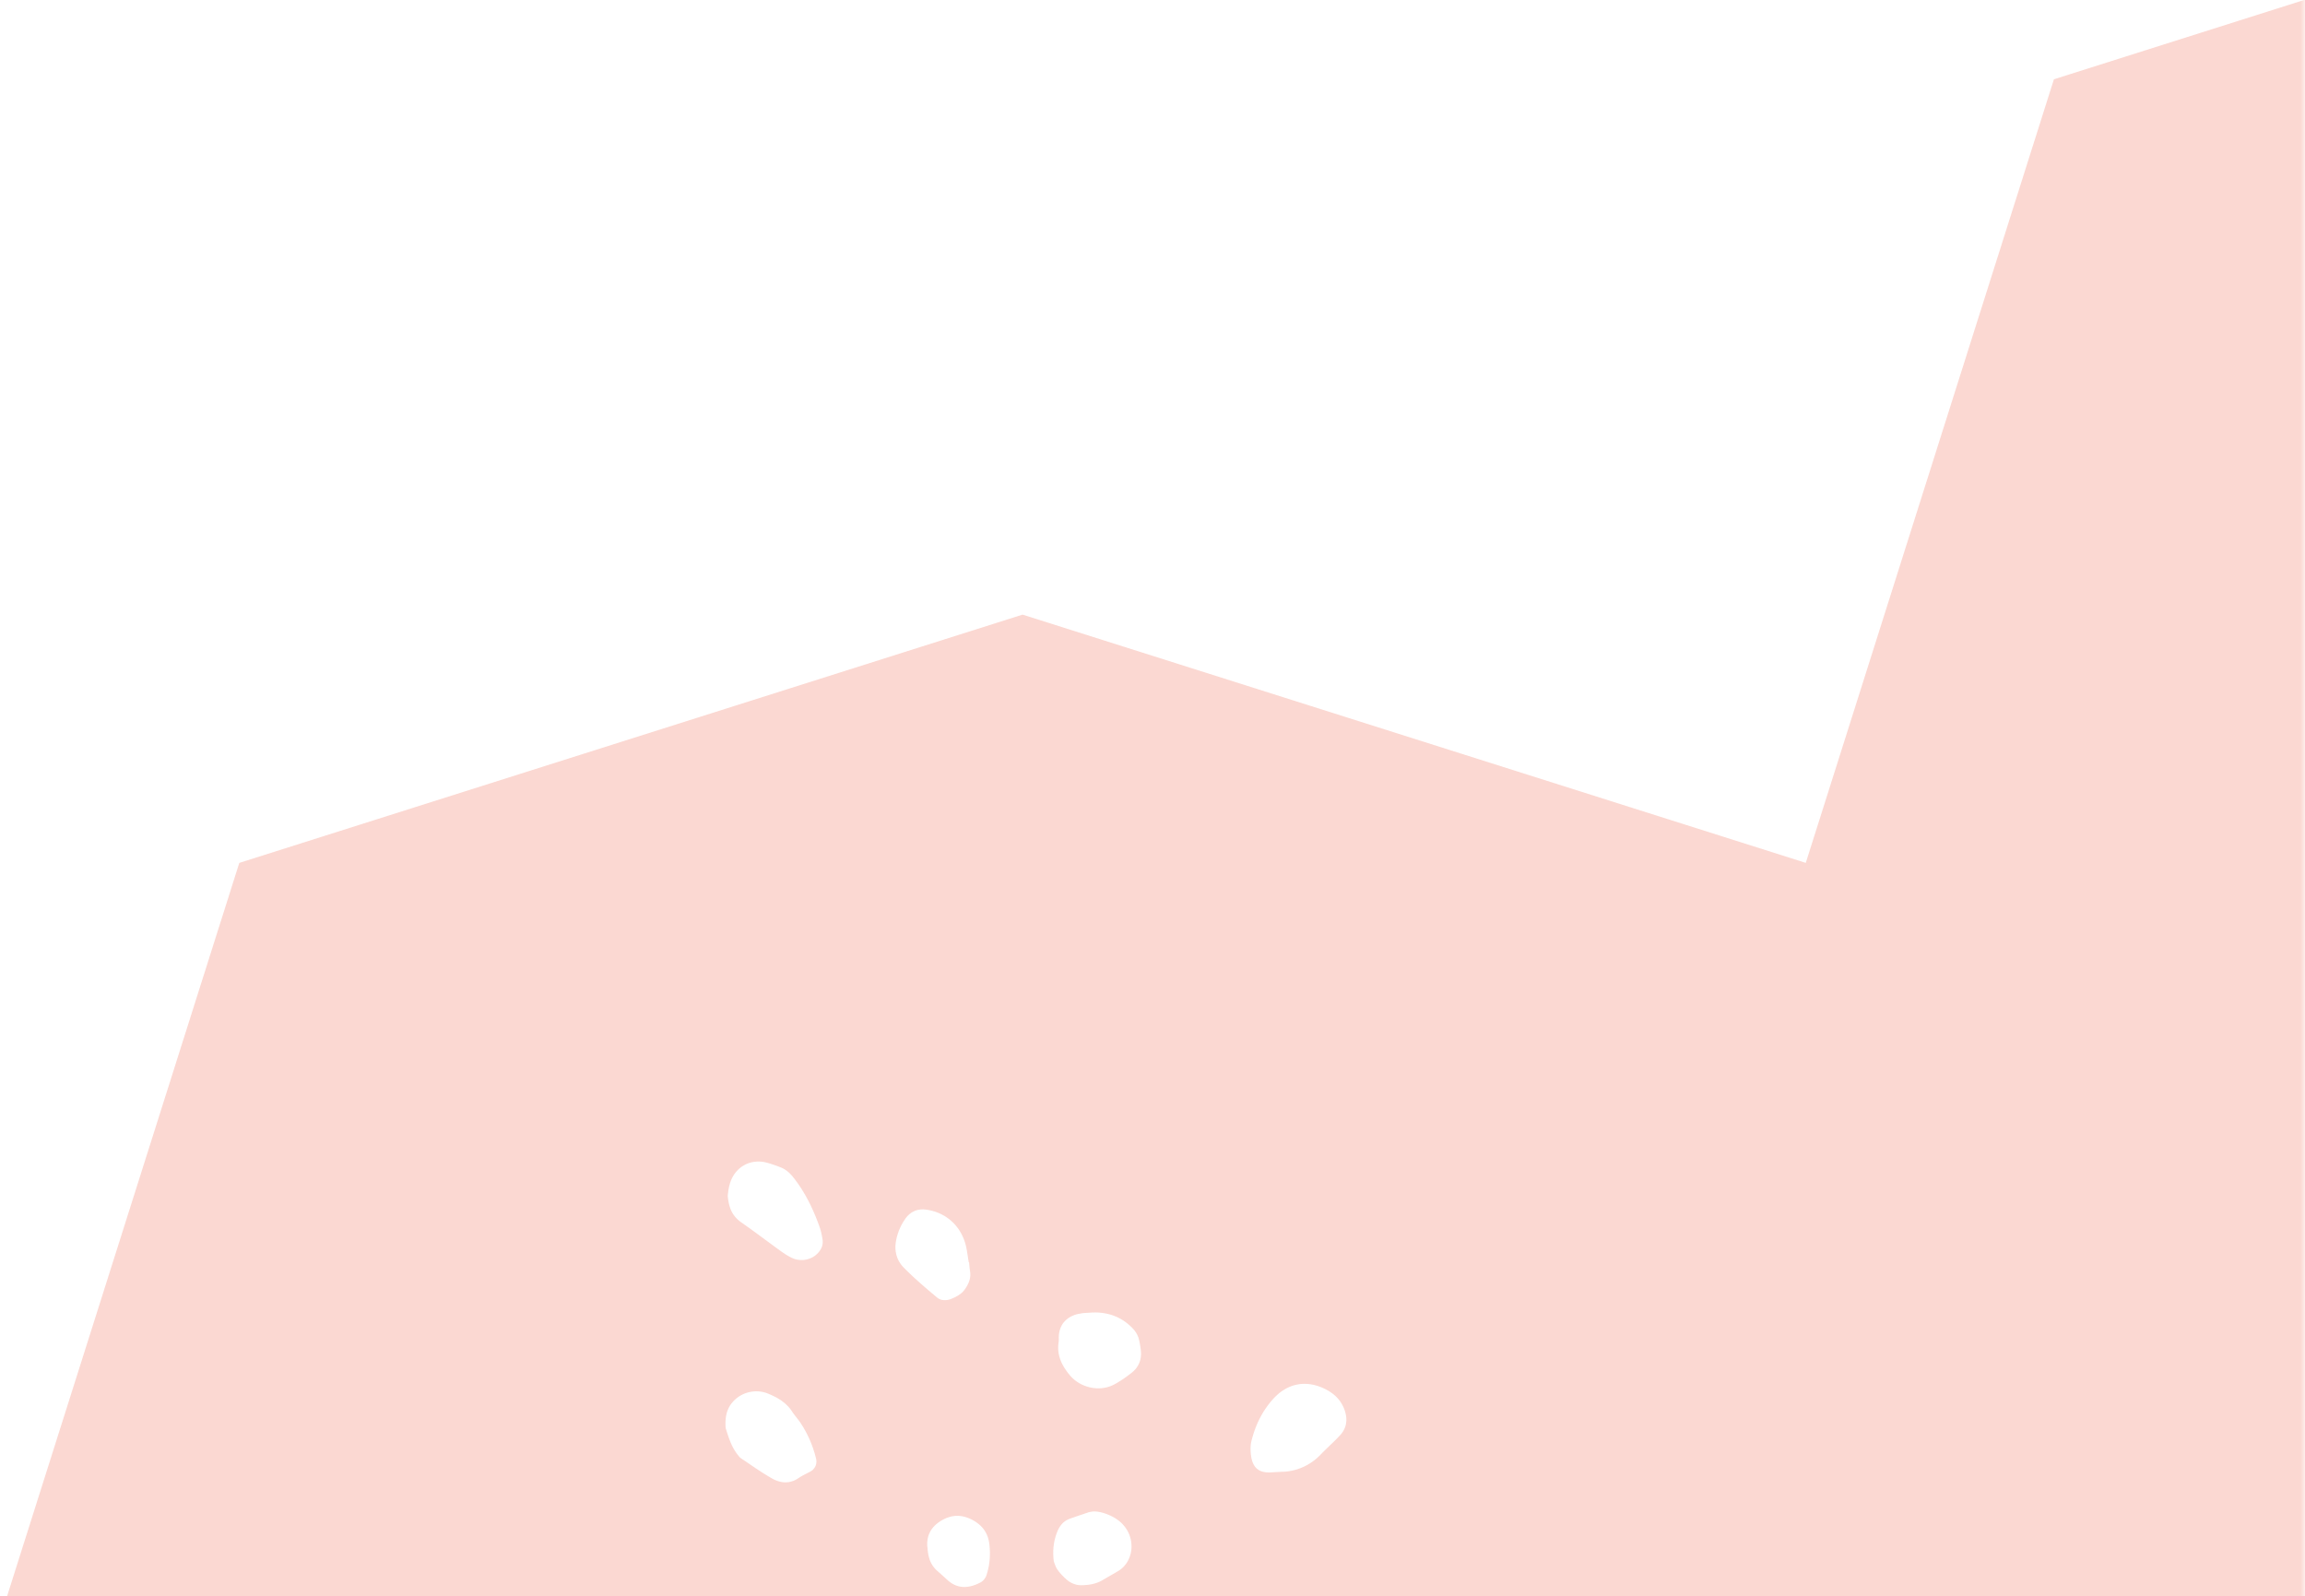 <svg width="309" height="214" xmlns="http://www.w3.org/2000/svg" xmlns:xlink="http://www.w3.org/1999/xlink"><defs><path id="a" d="M.162.614h320v220h-320z"/><path id="c" d="M0 0h519.785v381.681H0z"/></defs><g transform="translate(-11.162 -4.614)" fill="none" fill-rule="evenodd"><mask id="b" fill="#fff"><use xlink:href="#a"/></mask><g mask="url(#b)"><g transform="translate(-5 -53)"><mask id="d" fill="#fff"><use xlink:href="#c"/></mask><path d="M195.857 249.96c-.834.923-1.797 1.75-2.661 2.654a7.398 7.398 0 0 1-4.704 2.281 87.658 87.658 0 0 0-1.886.096c-1.69.117-2.627-.61-2.773-2.6-.044-.516-.035-1.05.08-1.554.529-2.166 1.48-4.132 3.004-5.774 1.974-2.131 4.581-2.51 7.131-1.115 1.15.627 1.986 1.524 2.397 2.78.385 1.175.25 2.3-.588 3.232zm-28.027-8.29c-.745.582-1.518 1.127-2.35 1.563-1.956 1.01-4.54.415-5.94-1.308-1.027-1.25-1.713-2.619-1.475-4.315.068-.408 0-.832.072-1.247.2-1.252.945-2.062 2.113-2.484.395-.137.826-.18 1.122-.242.63-.027 1.141-.084 1.669-.08 1.852.03 3.467.647 4.805 1.969.546.525.92 1.134 1.053 1.881.09.406.154.82.198 1.23.14 1.238-.286 2.28-1.267 3.033zm-1.77 26.553c-.72.42-1.436.833-2.15 1.246-.84.484-1.747.625-2.696.65-.766.028-1.444-.244-2.015-.711a8.163 8.163 0 0 1-1.267-1.354c-.293-.414-.413-.923-.505-1.133-.187-1.558.001-2.776.46-3.955.334-.819.834-1.443 1.66-1.747.786-.29 1.568-.538 2.357-.811.707-.263 1.426-.194 2.14.017.899.267 1.746.693 2.433 1.333 2.063 1.965 1.701 5.201-.417 6.465zm-.25 23.8c-.805 1.41-2.004 2.405-3.622 2.763a4.554 4.554 0 0 1-3.056-.379c-.363-.175-.745-.456-.947-.796-.367-.615-.623-1.298-.745-1.58-.385-2.269 1.286-4.466 2.75-4.846.305-.076.63-.184.916-.125.93.163 1.88.295 2.737.633 1.246.489 2.056 1.442 2.215 2.805.053.5-.012 1.095-.248 1.525zm-17.428-23.175c-.133.36-.457.746-.811.918-1.484.762-2.98.915-4.356-.307-.463-.423-.927-.847-1.398-1.254-.827-.736-1.227-1.661-1.315-3.076.016.112-.025-.099-.037-.304-.063-1.367.486-2.421 1.613-3.19 1.542-1.048 3.1-1.081 4.704-.12 1.146.69 1.822 1.677 1.998 3.01.188 1.474.076 2.924-.398 4.323zm-4.446 40.563c-1.858 2.252-4.167 3.363-7.154 2.714-2.713-.59-3.945-1.86-4.352-4.577-.338-2.261.616-4.028 2.76-5.037.46-.213.95-.409 1.432-.587 1.686-.61 3.32-.388 4.81.486 1.373.812 2.39 1.994 3.021 3.486.532 1.265.348 2.453-.517 3.515zm-17.785-25.246c-.523.353-1.078.655-1.63.936a3.424 3.424 0 0 1-2.138.306c-.714-.126-1.463-.263-2.11-.57a36.448 36.448 0 0 1-3.61-1.862c-1.987-1.193-3.032-3.713-2.55-5.938a3.543 3.543 0 0 1 .854-1.65c.904-.954 1.922-1.611 3.253-1.561 1.72-.444 3.1.113 4.344 1.245 1.328 1.202 2.434 2.593 3.388 4.09.44.703.785 1.48 1.102 2.251.406.952-.012 2.187-.903 2.753zm-11.856-38.499c1.136-1.407 3.13-1.926 4.824-1.232 1.27.513 2.441 1.195 3.221 2.391.343.537.779.987 1.126 1.518a14.866 14.866 0 0 1 2.105 4.859 1.514 1.514 0 0 1-.683 1.627c-.554.313-1.139.565-1.65.912-1.178.821-2.418.723-3.566.074-1.445-.813-2.808-1.798-4.195-2.724-.171-.113-.29-.299-.422-.46-.87-1.095-1.242-2.4-1.618-3.591-.09-1.303.087-2.432.858-3.374zm-.25-29.5c.716-2.18 2.769-3.267 4.946-2.687a18 18 0 0 1 1.776.609c.708.258 1.243.734 1.713 1.319 1.579 1.976 2.665 4.219 3.516 6.58.218.587.347 1.205.435 1.82.098.65-.125 1.232-.568 1.727-.806.929-2.215 1.269-3.435.756-.556-.25-1.09-.592-1.597-.958-1.775-1.285-3.517-2.61-5.31-3.864-1.119-.786-1.662-1.837-1.804-3.577.047-.303.096-1.044.329-1.725zm22.21 7.945a7.415 7.415 0 0 1 1.296-3.152c.654-.916 1.602-1.335 2.722-1.194 2.833.37 4.913 2.377 5.452 5.204.116.622.204 1.236.301 1.855a.097.097 0 0 1 .044-.004c.044.411.071.833.14 1.237.133.891-.18 1.638-.667 2.345-.42.632-1.063.993-1.738 1.286-.702.306-1.48.337-2.067-.171-1.507-1.267-3.015-2.547-4.399-3.948-.915-.914-1.293-2.14-1.084-3.458zm16.986-84.103l-104.998 33.28-33.264 105.04L48.244 383.37l104.997 33.277 138.263-138.319 104.997 33.278L501.5 278.327l33.265-105.04L396.501 34.966 291.503 68.244l-33.265 105.043-104.997-33.279z" fill="#F8C1B8" opacity=".8" mask="url(#d)"/></g></g></g></svg>